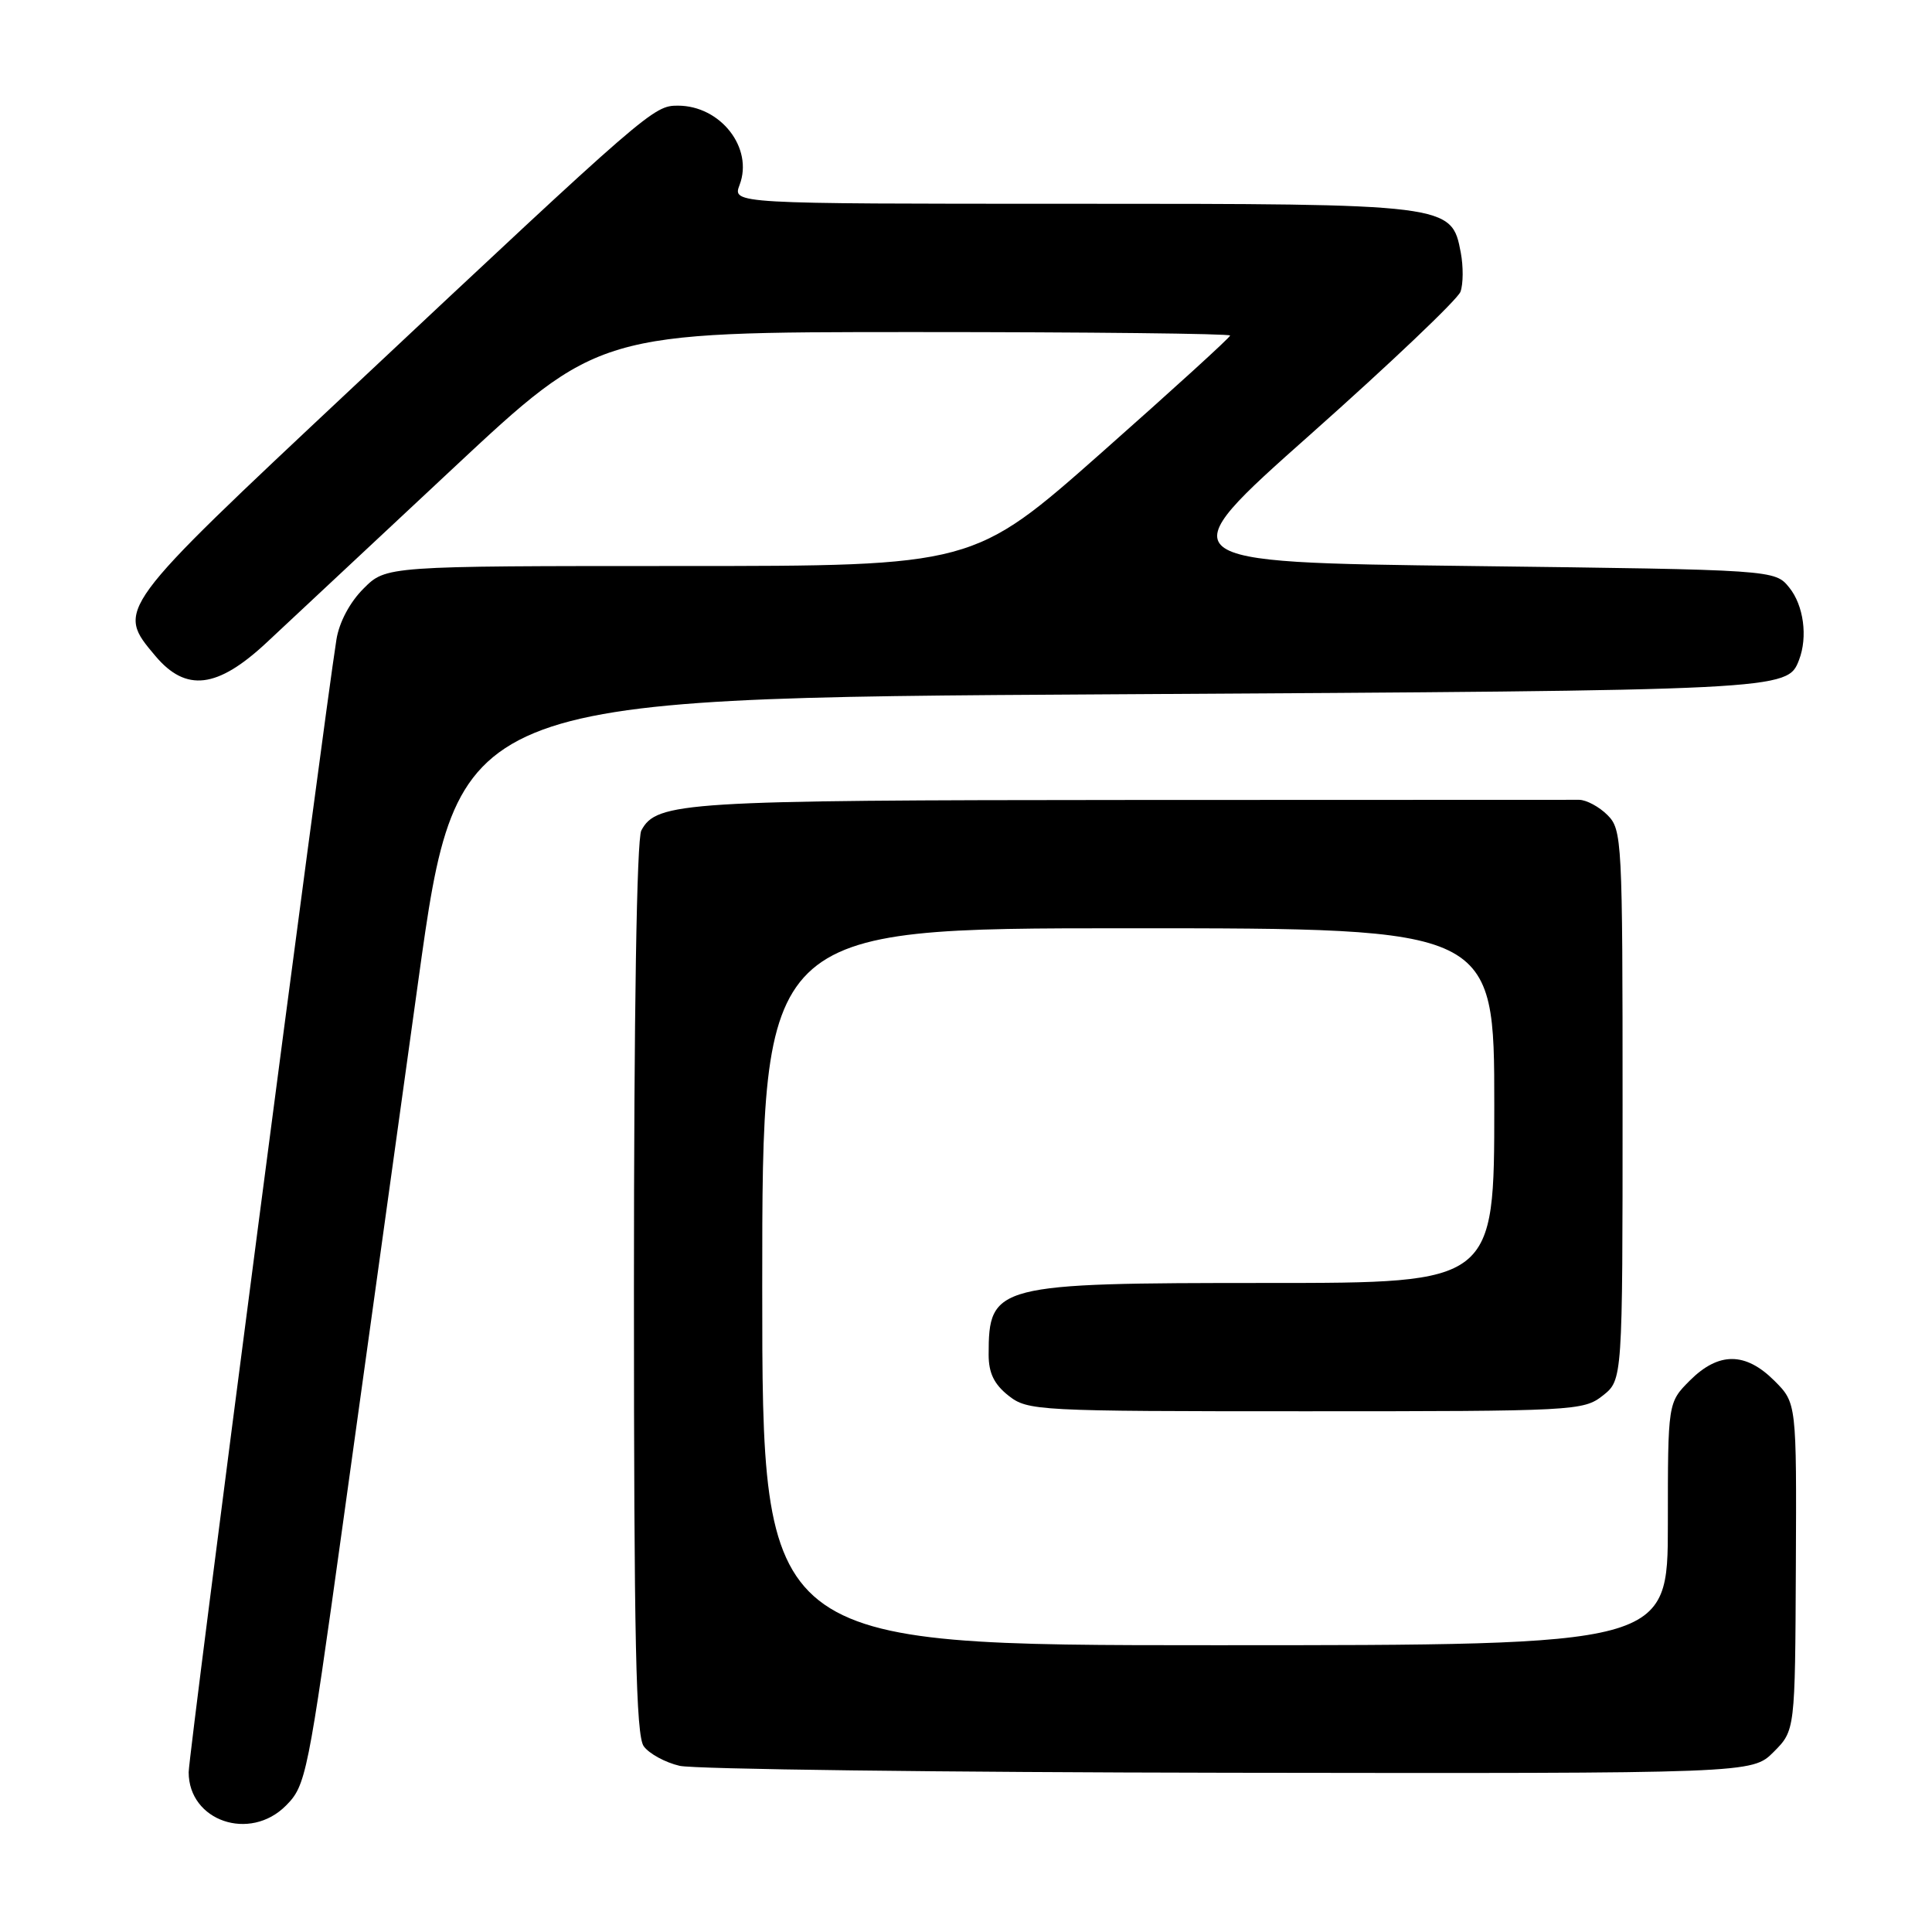 <?xml version="1.0" encoding="UTF-8" standalone="no"?>
<!DOCTYPE svg PUBLIC "-//W3C//DTD SVG 1.1//EN" "http://www.w3.org/Graphics/SVG/1.1/DTD/svg11.dtd" >
<svg xmlns="http://www.w3.org/2000/svg" xmlns:xlink="http://www.w3.org/1999/xlink" version="1.1" viewBox="0 0 256 256">
 <g >
 <path fill="currentColor"
d=" M 37.89 239.25 C 40.54 236.59 40.79 235.33 45.42 202.00 C 48.05 183.03 52.55 150.62 55.42 130.00 C 60.63 92.50 60.63 92.50 147.07 92.00 C 236.59 91.48 236.84 91.47 238.38 87.45 C 239.56 84.39 238.99 80.21 237.09 77.86 C 235.18 75.50 235.18 75.50 194.88 75.00 C 154.57 74.50 154.57 74.50 173.71 57.50 C 184.23 48.15 193.15 39.67 193.52 38.66 C 193.89 37.65 193.91 35.32 193.56 33.47 C 192.35 27.03 192.11 27.00 141.87 27.00 C 97.05 27.00 97.05 27.00 98.00 24.50 C 99.86 19.61 95.48 14.00 89.82 14.00 C 86.58 14.00 86.00 14.51 46.67 51.40 C 15.23 80.89 15.36 80.71 20.59 86.92 C 24.64 91.73 28.79 91.24 35.31 85.16 C 38.16 82.50 49.24 72.15 59.92 62.16 C 79.34 44.00 79.34 44.00 121.17 44.00 C 144.18 44.00 163.00 44.21 163.00 44.46 C 163.00 44.71 155.34 51.68 145.98 59.96 C 128.97 75.00 128.97 75.00 90.06 75.00 C 51.15 75.00 51.15 75.00 48.17 77.99 C 46.36 79.79 44.94 82.46 44.58 84.74 C 42.81 95.92 25.00 232.42 25.00 234.83 C 25.00 241.29 33.10 244.07 37.89 239.25 Z  M 235.01 232.15 C 237.86 229.29 237.86 229.29 237.96 207.60 C 238.06 185.90 238.06 185.90 235.11 182.95 C 231.28 179.13 227.73 179.12 223.92 182.92 C 221.00 185.85 221.00 185.85 221.00 201.92 C 221.00 218.00 221.00 218.00 161.00 218.00 C 101.00 218.00 101.00 218.00 101.00 170.50 C 101.00 123.00 101.00 123.00 149.50 123.00 C 198.00 123.00 198.00 123.00 198.00 146.50 C 198.00 170.00 198.00 170.00 167.95 170.00 C 131.86 170.00 131.00 170.22 131.00 179.51 C 131.00 181.93 131.73 183.43 133.63 184.93 C 136.19 186.94 137.36 187.00 173.00 187.00 C 208.64 187.00 209.81 186.94 212.37 184.93 C 215.00 182.85 215.00 182.85 215.00 146.43 C 215.00 111.33 214.93 109.93 213.00 108.00 C 211.90 106.90 210.21 105.99 209.25 105.98 C 208.29 105.98 181.56 105.98 149.86 106.00 C 90.53 106.03 87.01 106.25 84.98 110.04 C 84.37 111.17 84.00 134.25 84.00 170.74 C 84.00 217.45 84.27 229.98 85.30 231.39 C 86.01 232.37 88.15 233.54 90.05 233.98 C 91.95 234.43 124.70 234.84 162.83 234.90 C 232.15 235.00 232.15 235.00 235.01 232.15 Z "/>
</g>
</svg>